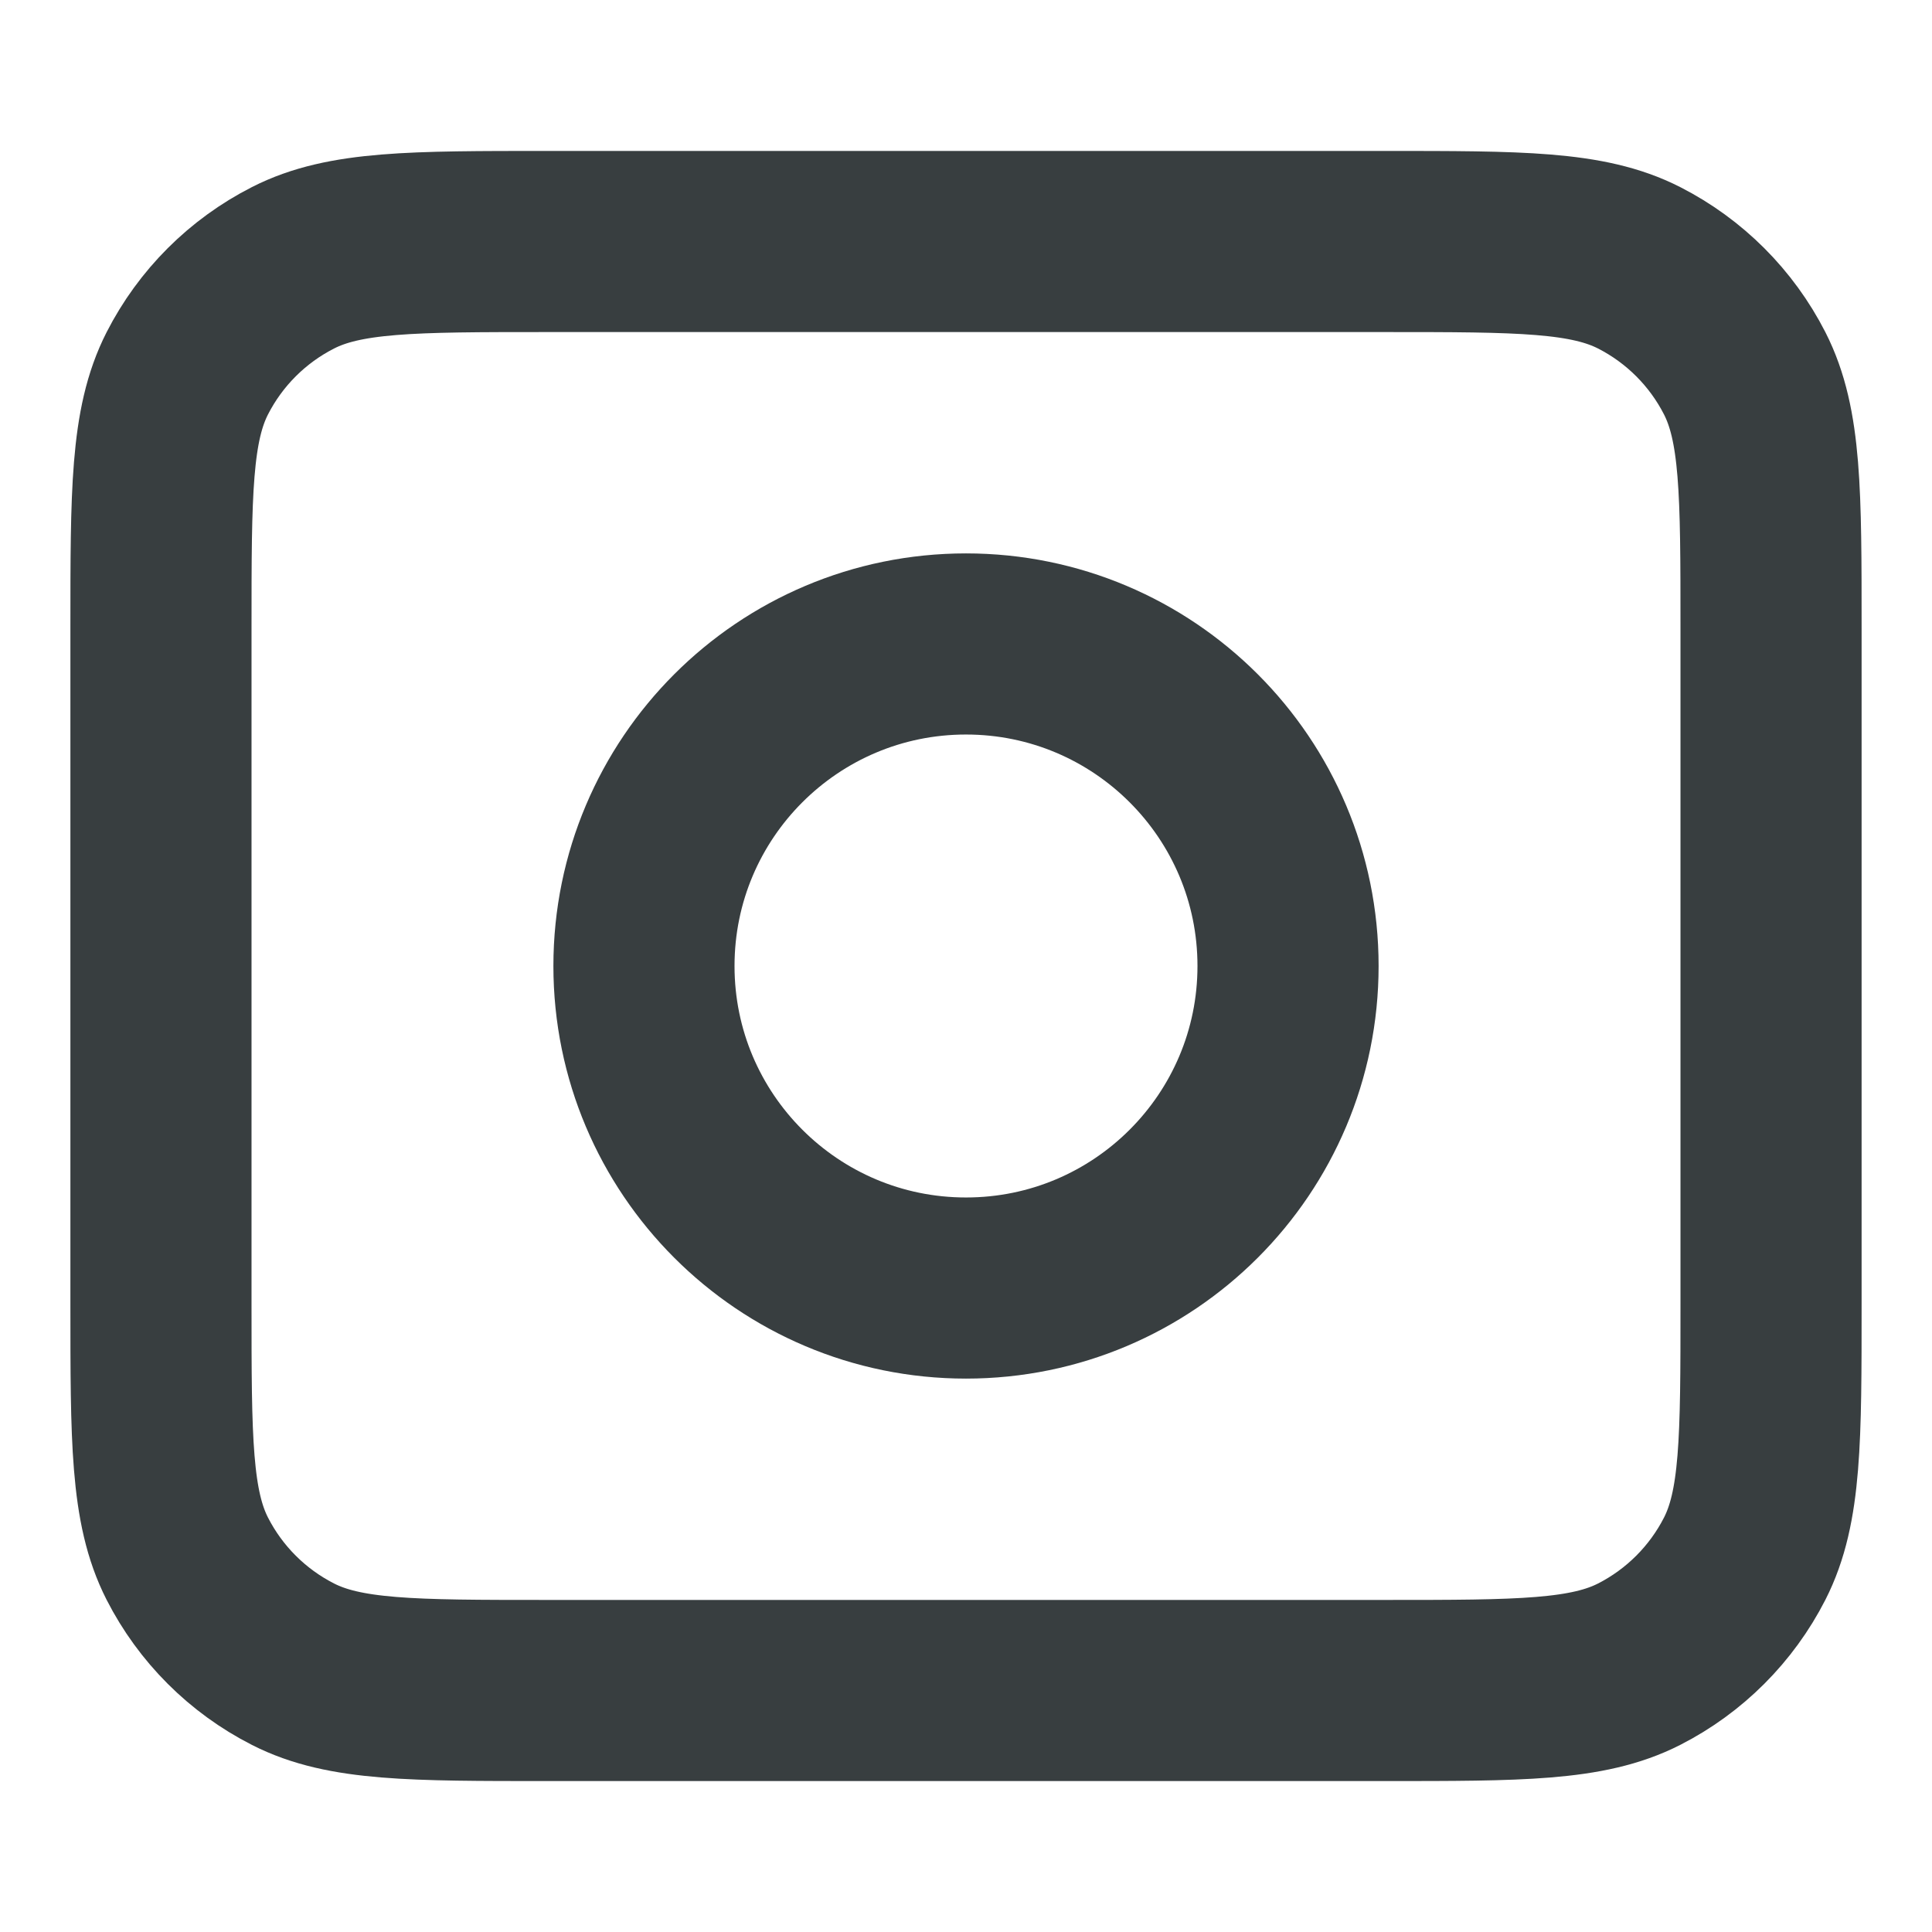 <svg width="16" height="16" viewBox="0 0 16 16" fill="none" xmlns="http://www.w3.org/2000/svg">
<path d="M1.333 5.2C1.333 4.08 1.333 3.52 1.551 3.092C1.743 2.716 2.049 2.41 2.426 2.218C2.853 2 3.413 2 4.534 2H11.467C12.587 2 13.147 2 13.575 2.218C13.951 2.41 14.257 2.716 14.449 3.092C14.667 3.52 14.667 4.08 14.667 5.2V10.8C14.667 11.92 14.667 12.48 14.449 12.908C14.257 13.284 13.951 13.59 13.575 13.782C13.147 14 12.587 14 11.467 14H4.534C3.413 14 2.853 14 2.426 13.782C2.049 13.59 1.743 13.284 1.551 12.908C1.333 12.48 1.333 11.92 1.333 10.8V5.2Z" stroke="#383E40" stroke-width="1.5" stroke-linecap="round" stroke-linejoin="round"/>
<path d="M8 10.667C9.473 10.667 10.667 9.473 10.667 8C10.667 6.527 9.473 5.333 8 5.333C6.527 5.333 5.333 6.527 5.333 8C5.333 9.473 6.527 10.667 8 10.667Z" stroke="#383E40" stroke-width="1.5" stroke-linecap="round" stroke-linejoin="round"/>
</svg>
